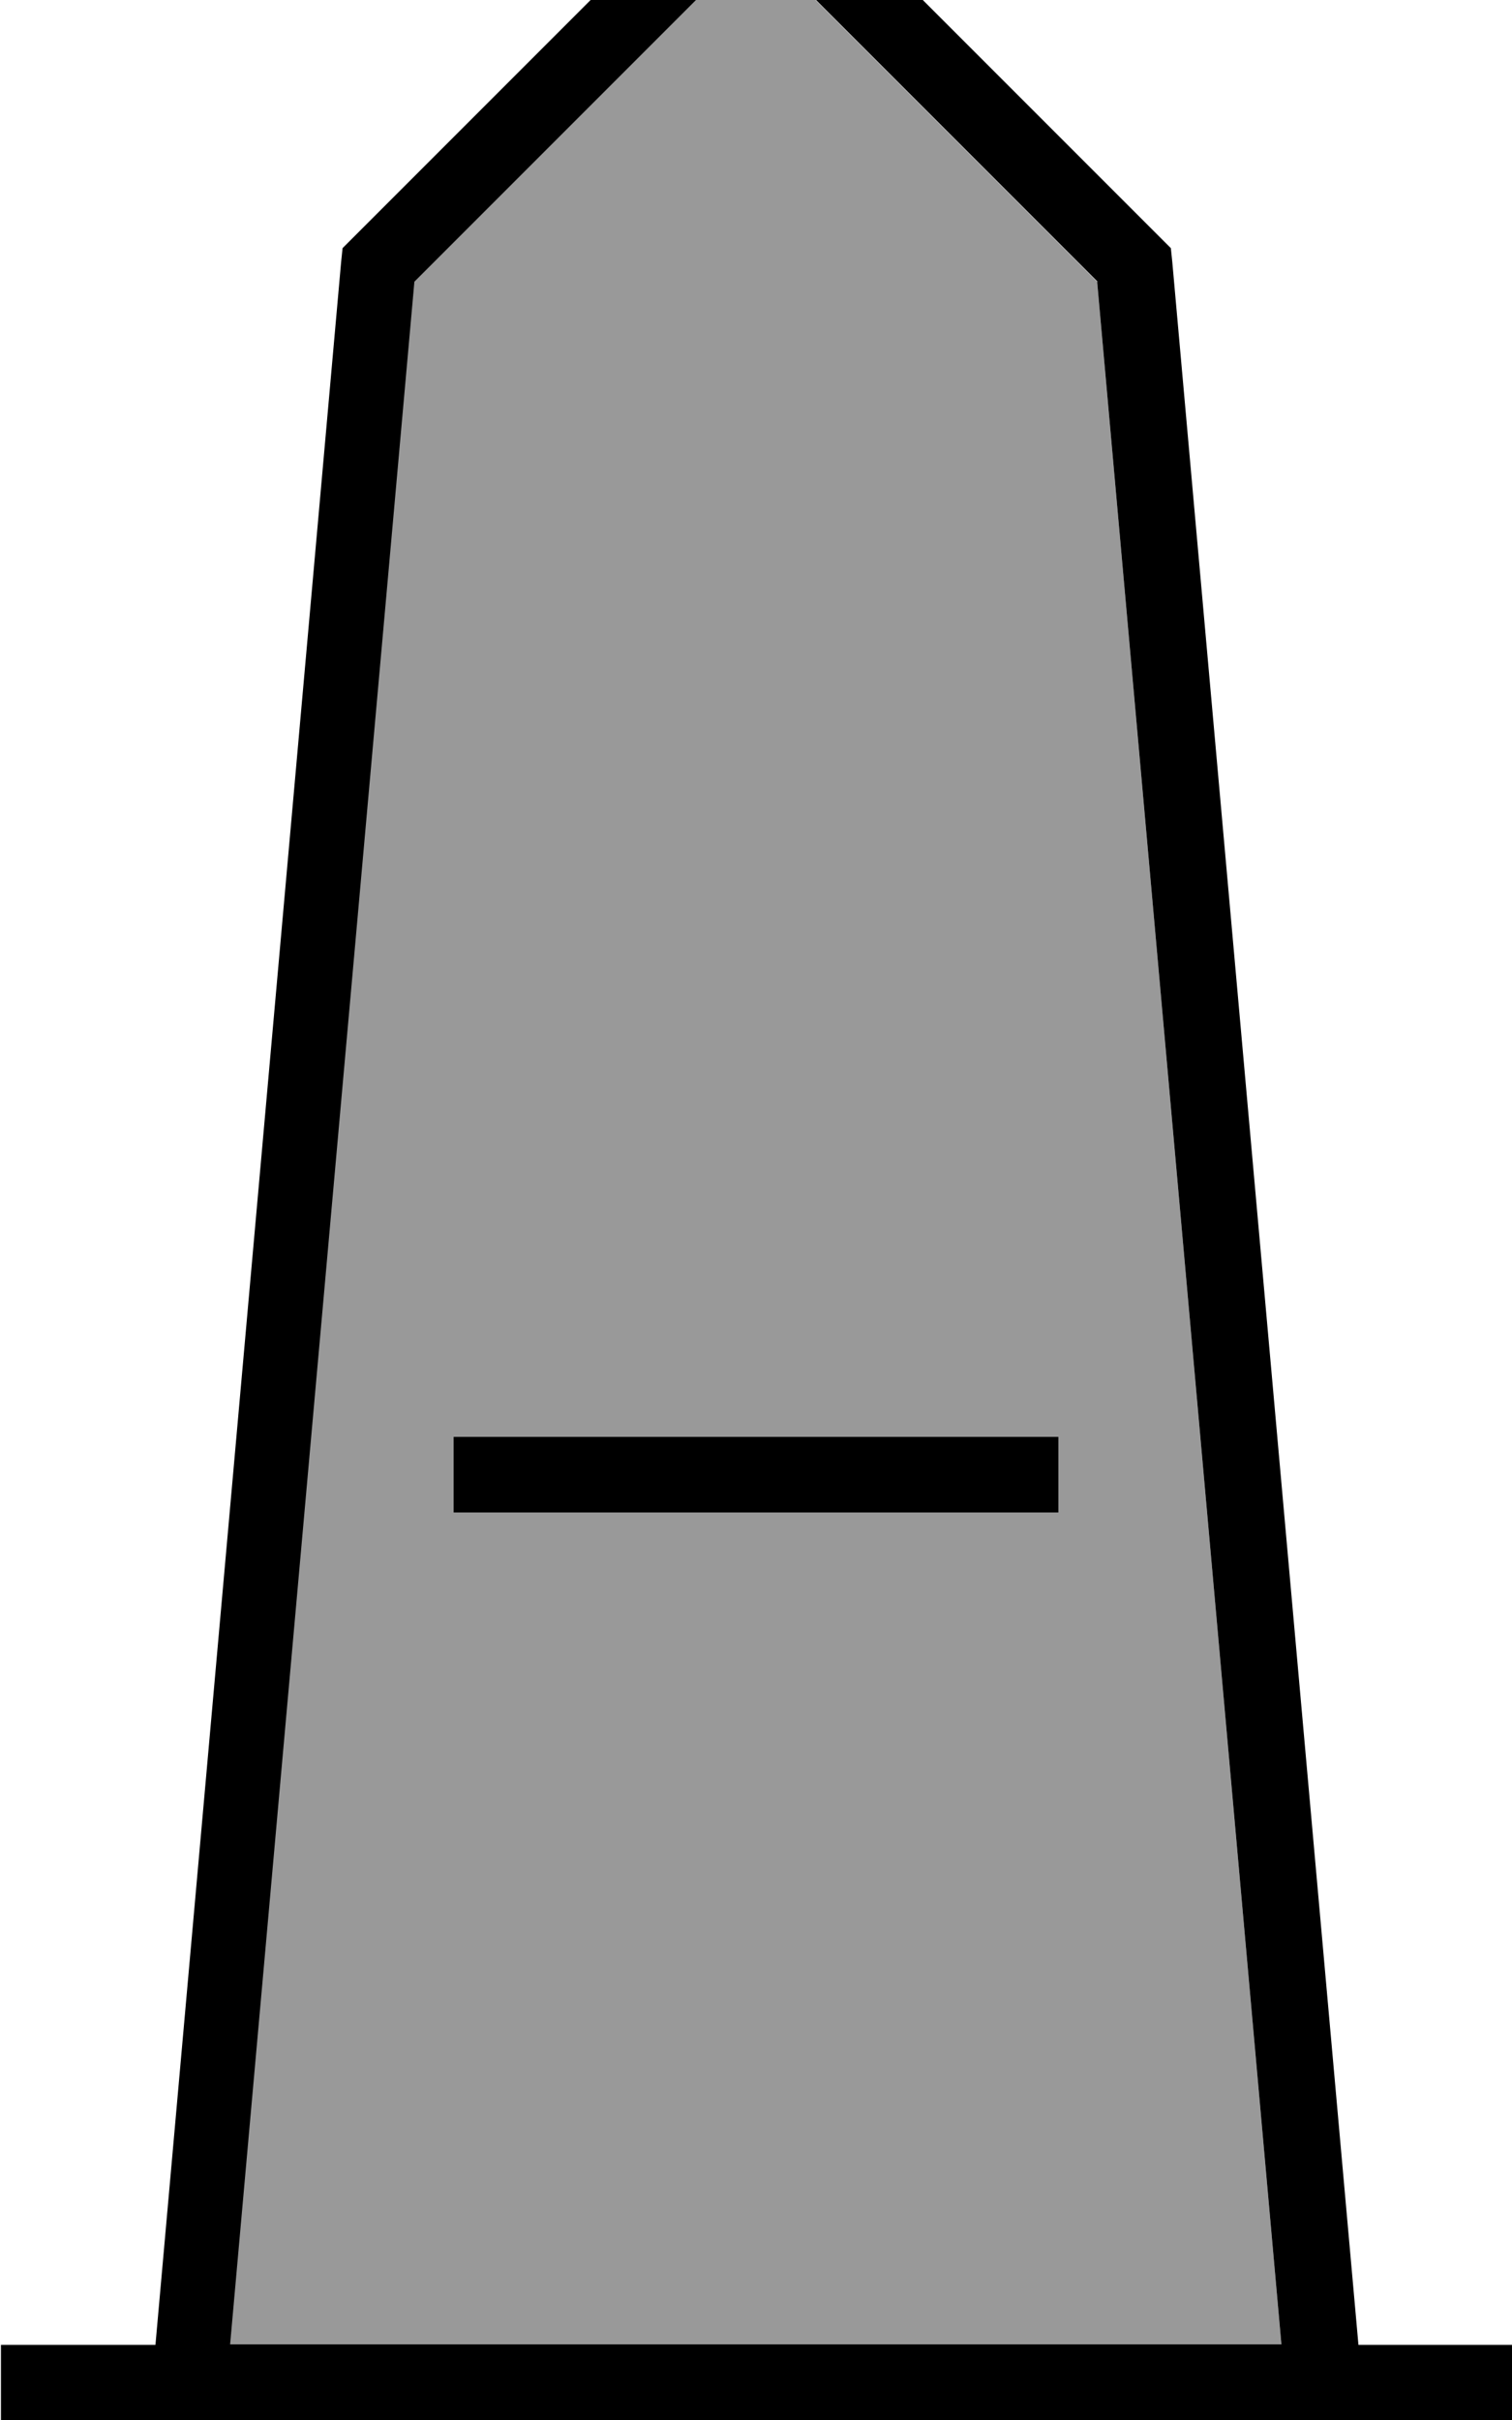 <svg xmlns="http://www.w3.org/2000/svg" viewBox="0 0 320 512"><!--! Font Awesome Pro 7.0.0 by @fontawesome - https://fontawesome.com License - https://fontawesome.com/license (Commercial License) Copyright 2025 Fonticons, Inc. --><path opacity=".4" fill="currentColor" d="M48.7 496l222.5 0-39-436.4-72.3-72.3-72.3 72.3-39 436.4zM96 304l128 0 0 16-128 0 0-16z"/><path fill="currentColor" d="M160-35.3l5.7 5.7 80 80 2.1 2.1 .3 2.9 39.4 440.7 32.7 0 0 16-320 0 0-16 32.7 0 39.3-440.7 .3-2.9 2.1-2.1 80-80 5.7-5.7zm72.3 94.9l-72.3-72.3-72.3 72.3-39 436.4 222.5 0-39-436.4zM224 304l0 16-128 0 0-16 128 0z"/></svg>